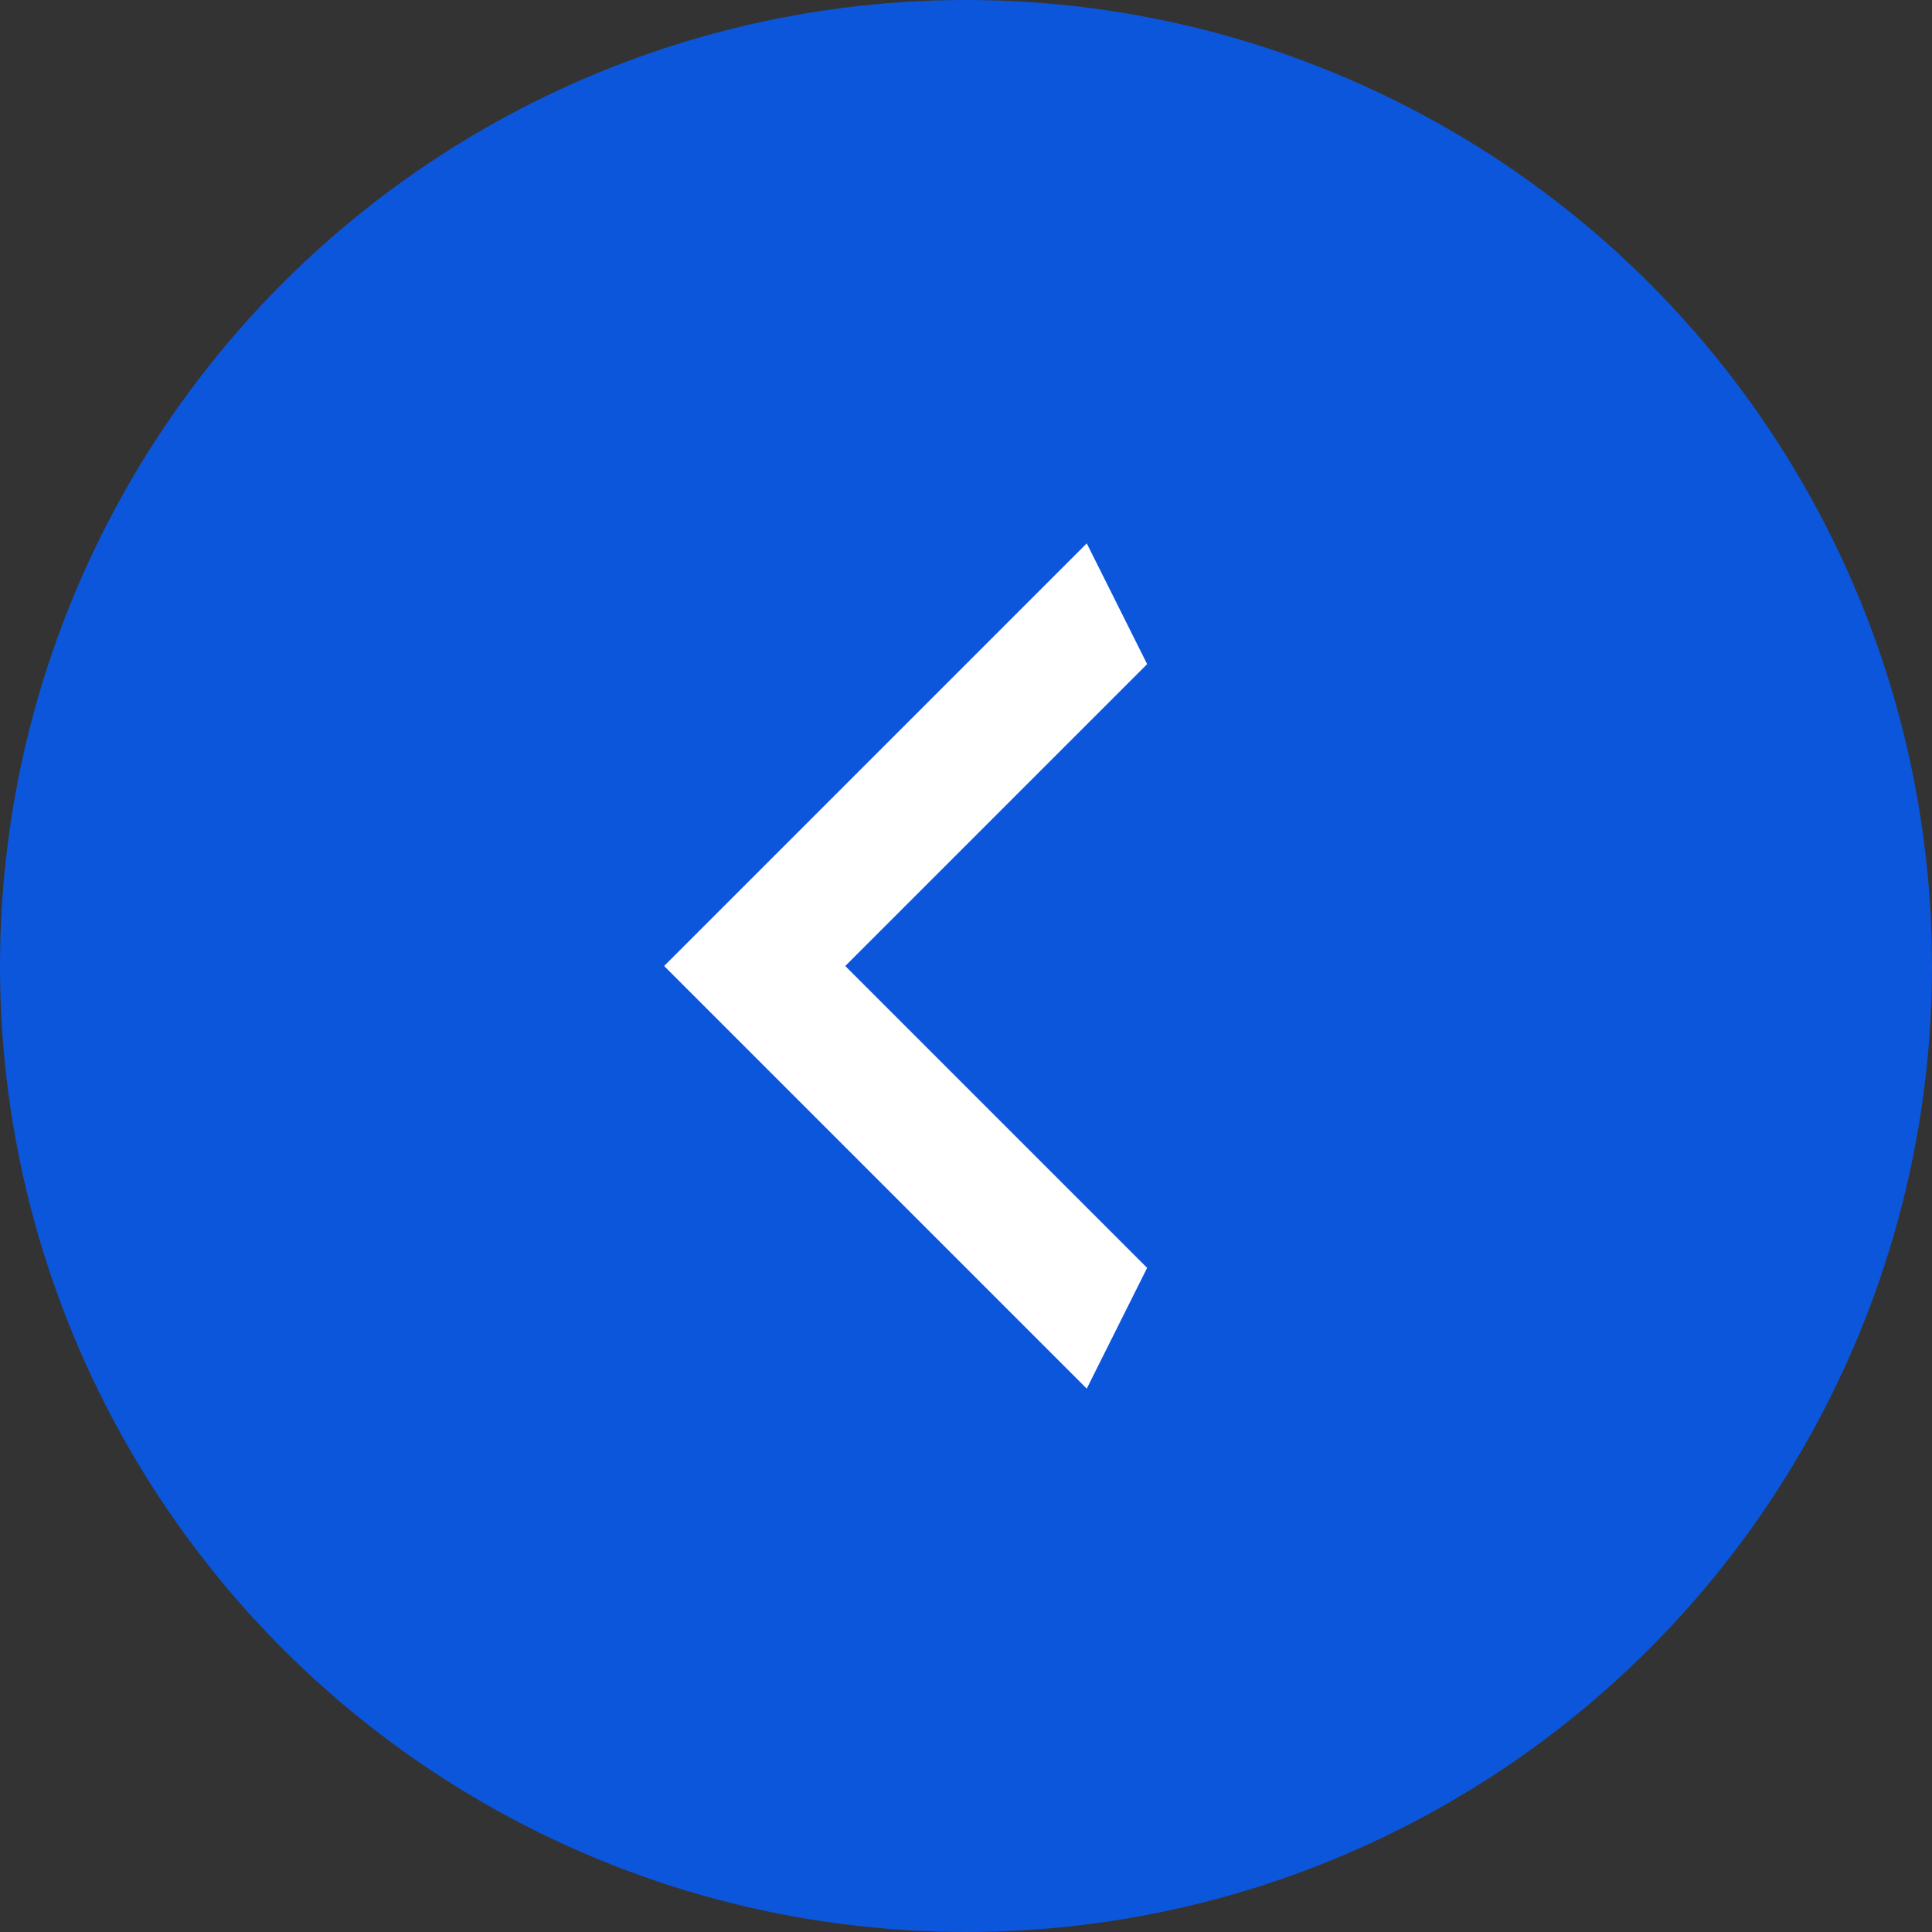 <svg fill="none" height="24" viewBox="0 0 24 24" width="24" xmlns="http://www.w3.org/2000/svg">
    <rect x="0" y="0" width="24" height="24" fill="#333333" stroke="none"/>
    <circle cx="12" cy="12" fill="#0C56DB" r="12" />
    <path d="M14.25 8.25L10.5 12L14.25 15.75L13.5 17.25L8.25 12L13.5 6.75L14.25 8.25Z"
        fill="white" />
</svg>
